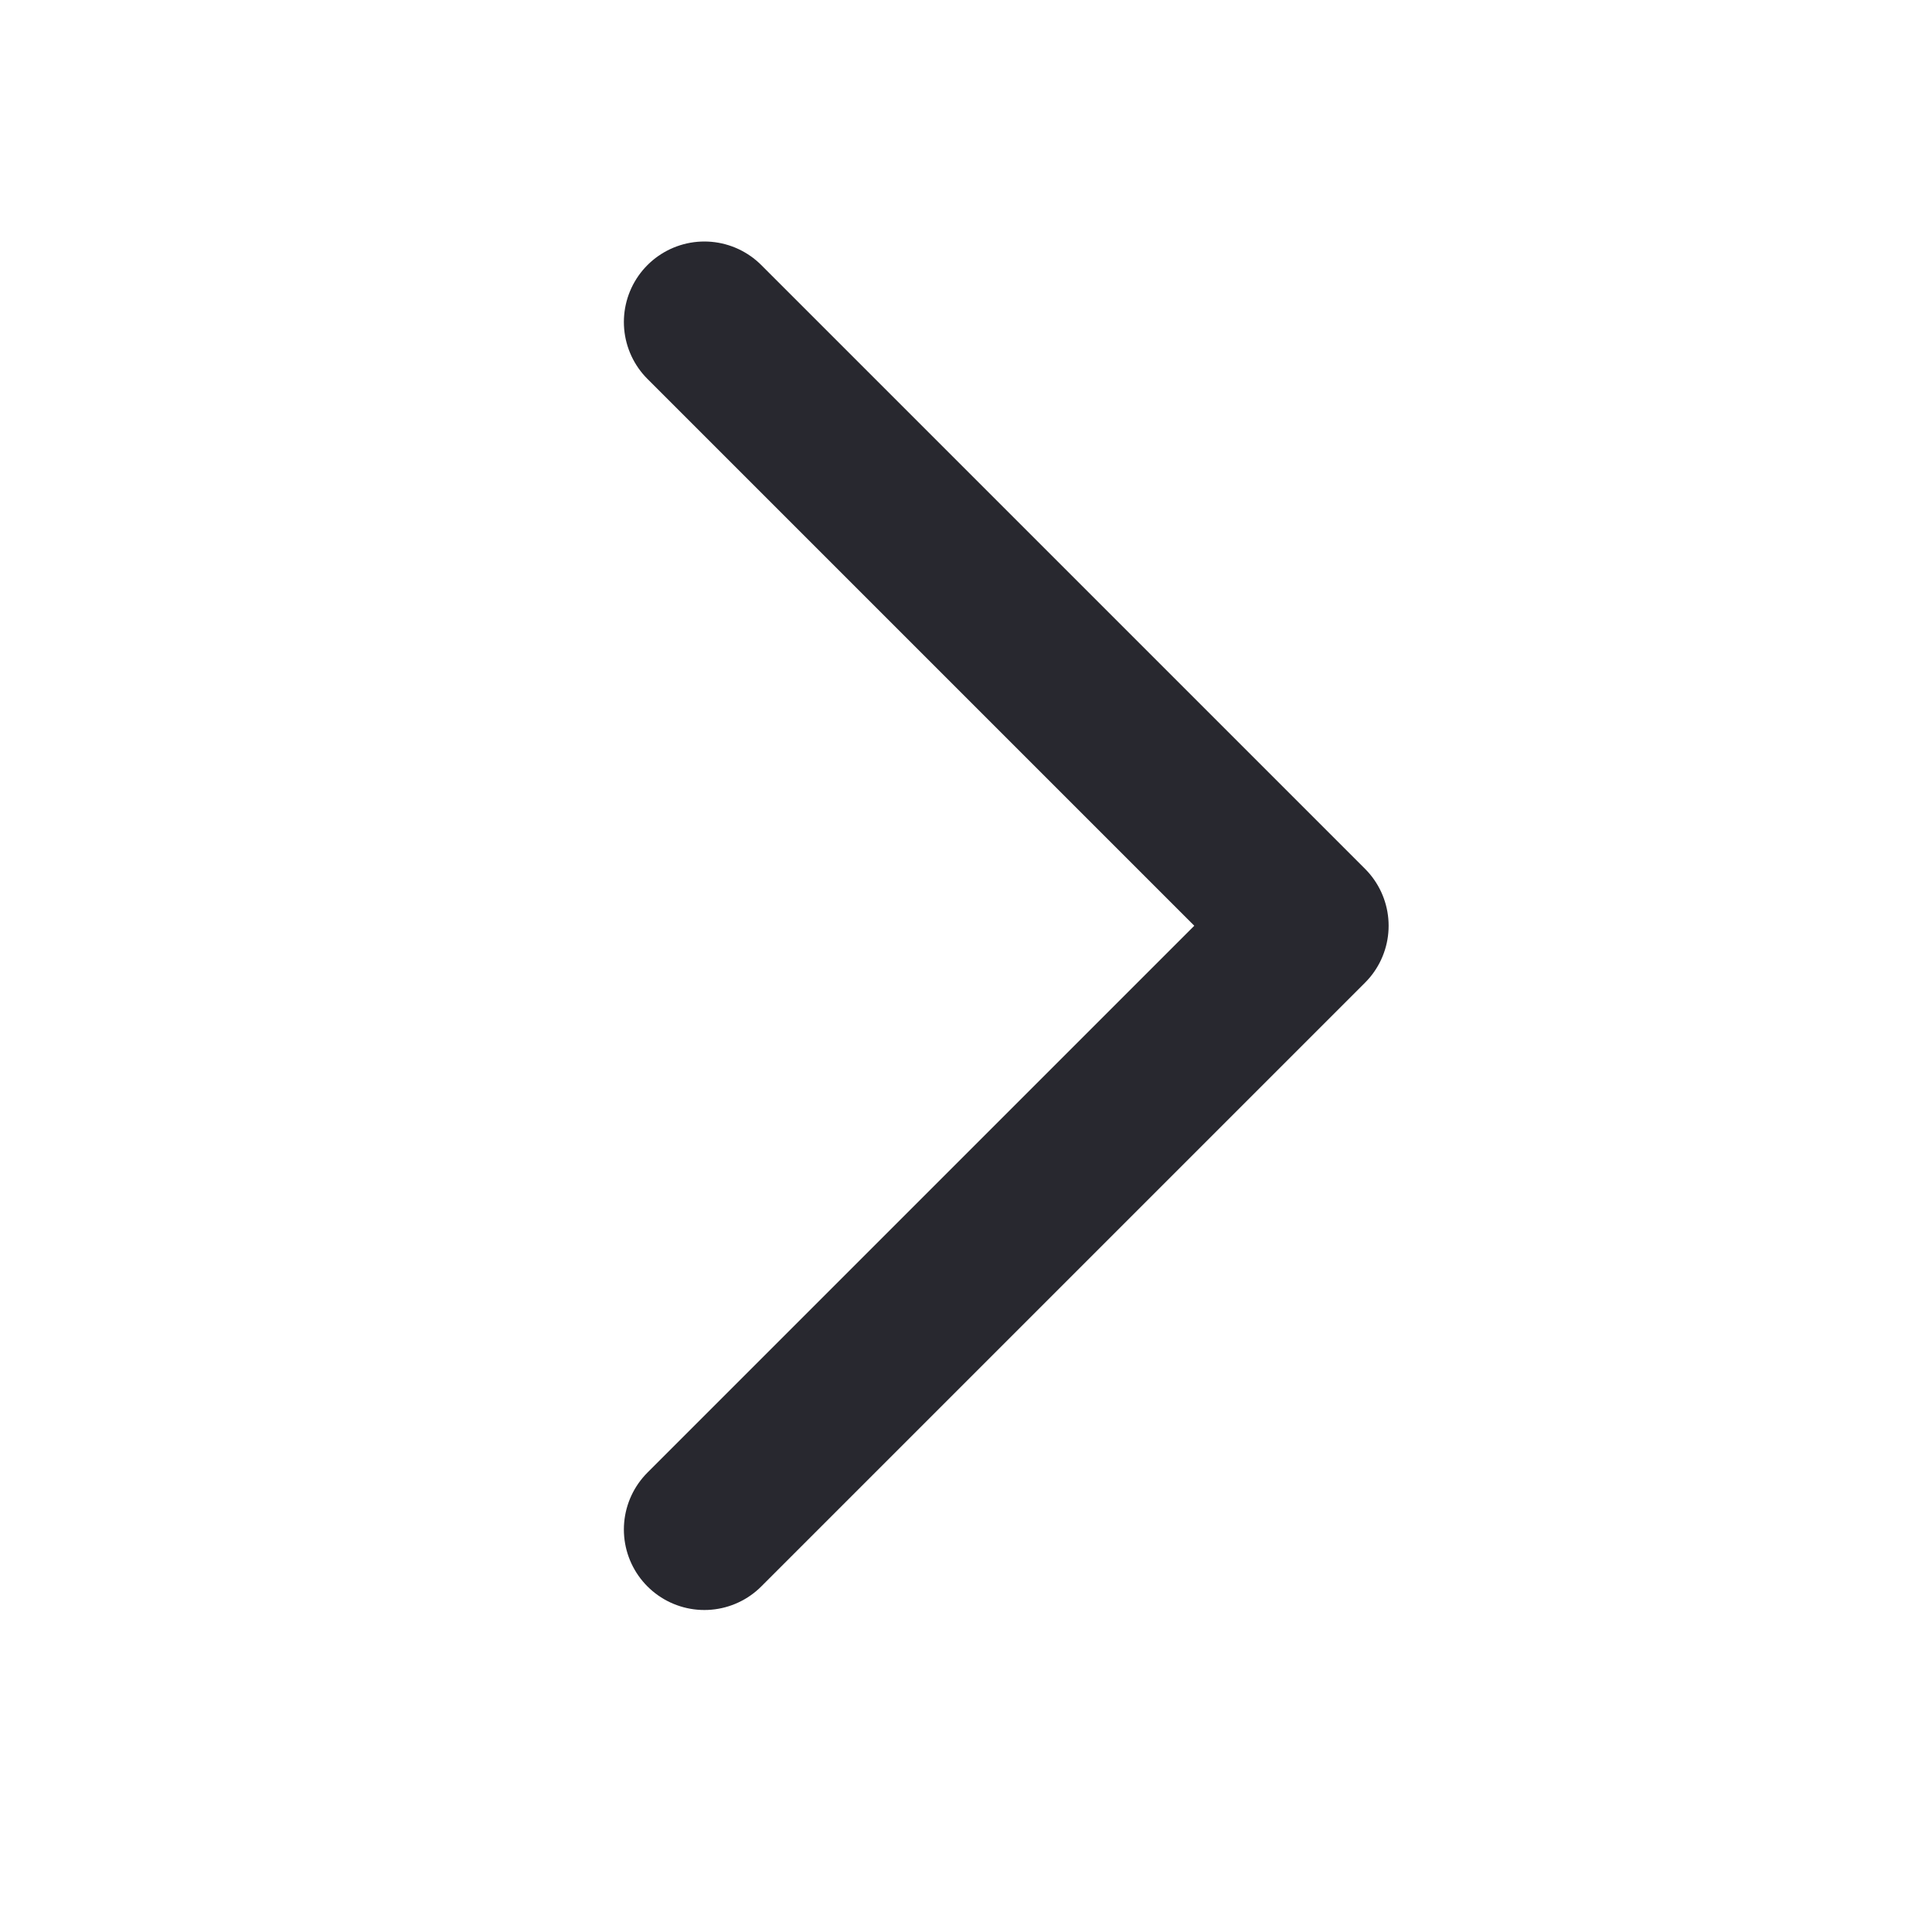 <svg width="24" height="24" viewBox="0 0 24 24" fill="none" xmlns="http://www.w3.org/2000/svg">
<g transform="rotate(180 12 12)">
<path d="M15.25 5L7.75 12.5L15.25 20" stroke="#28282F" stroke-width="2" stroke-linecap="round" stroke-linejoin="round"/>
</g>
</svg>
